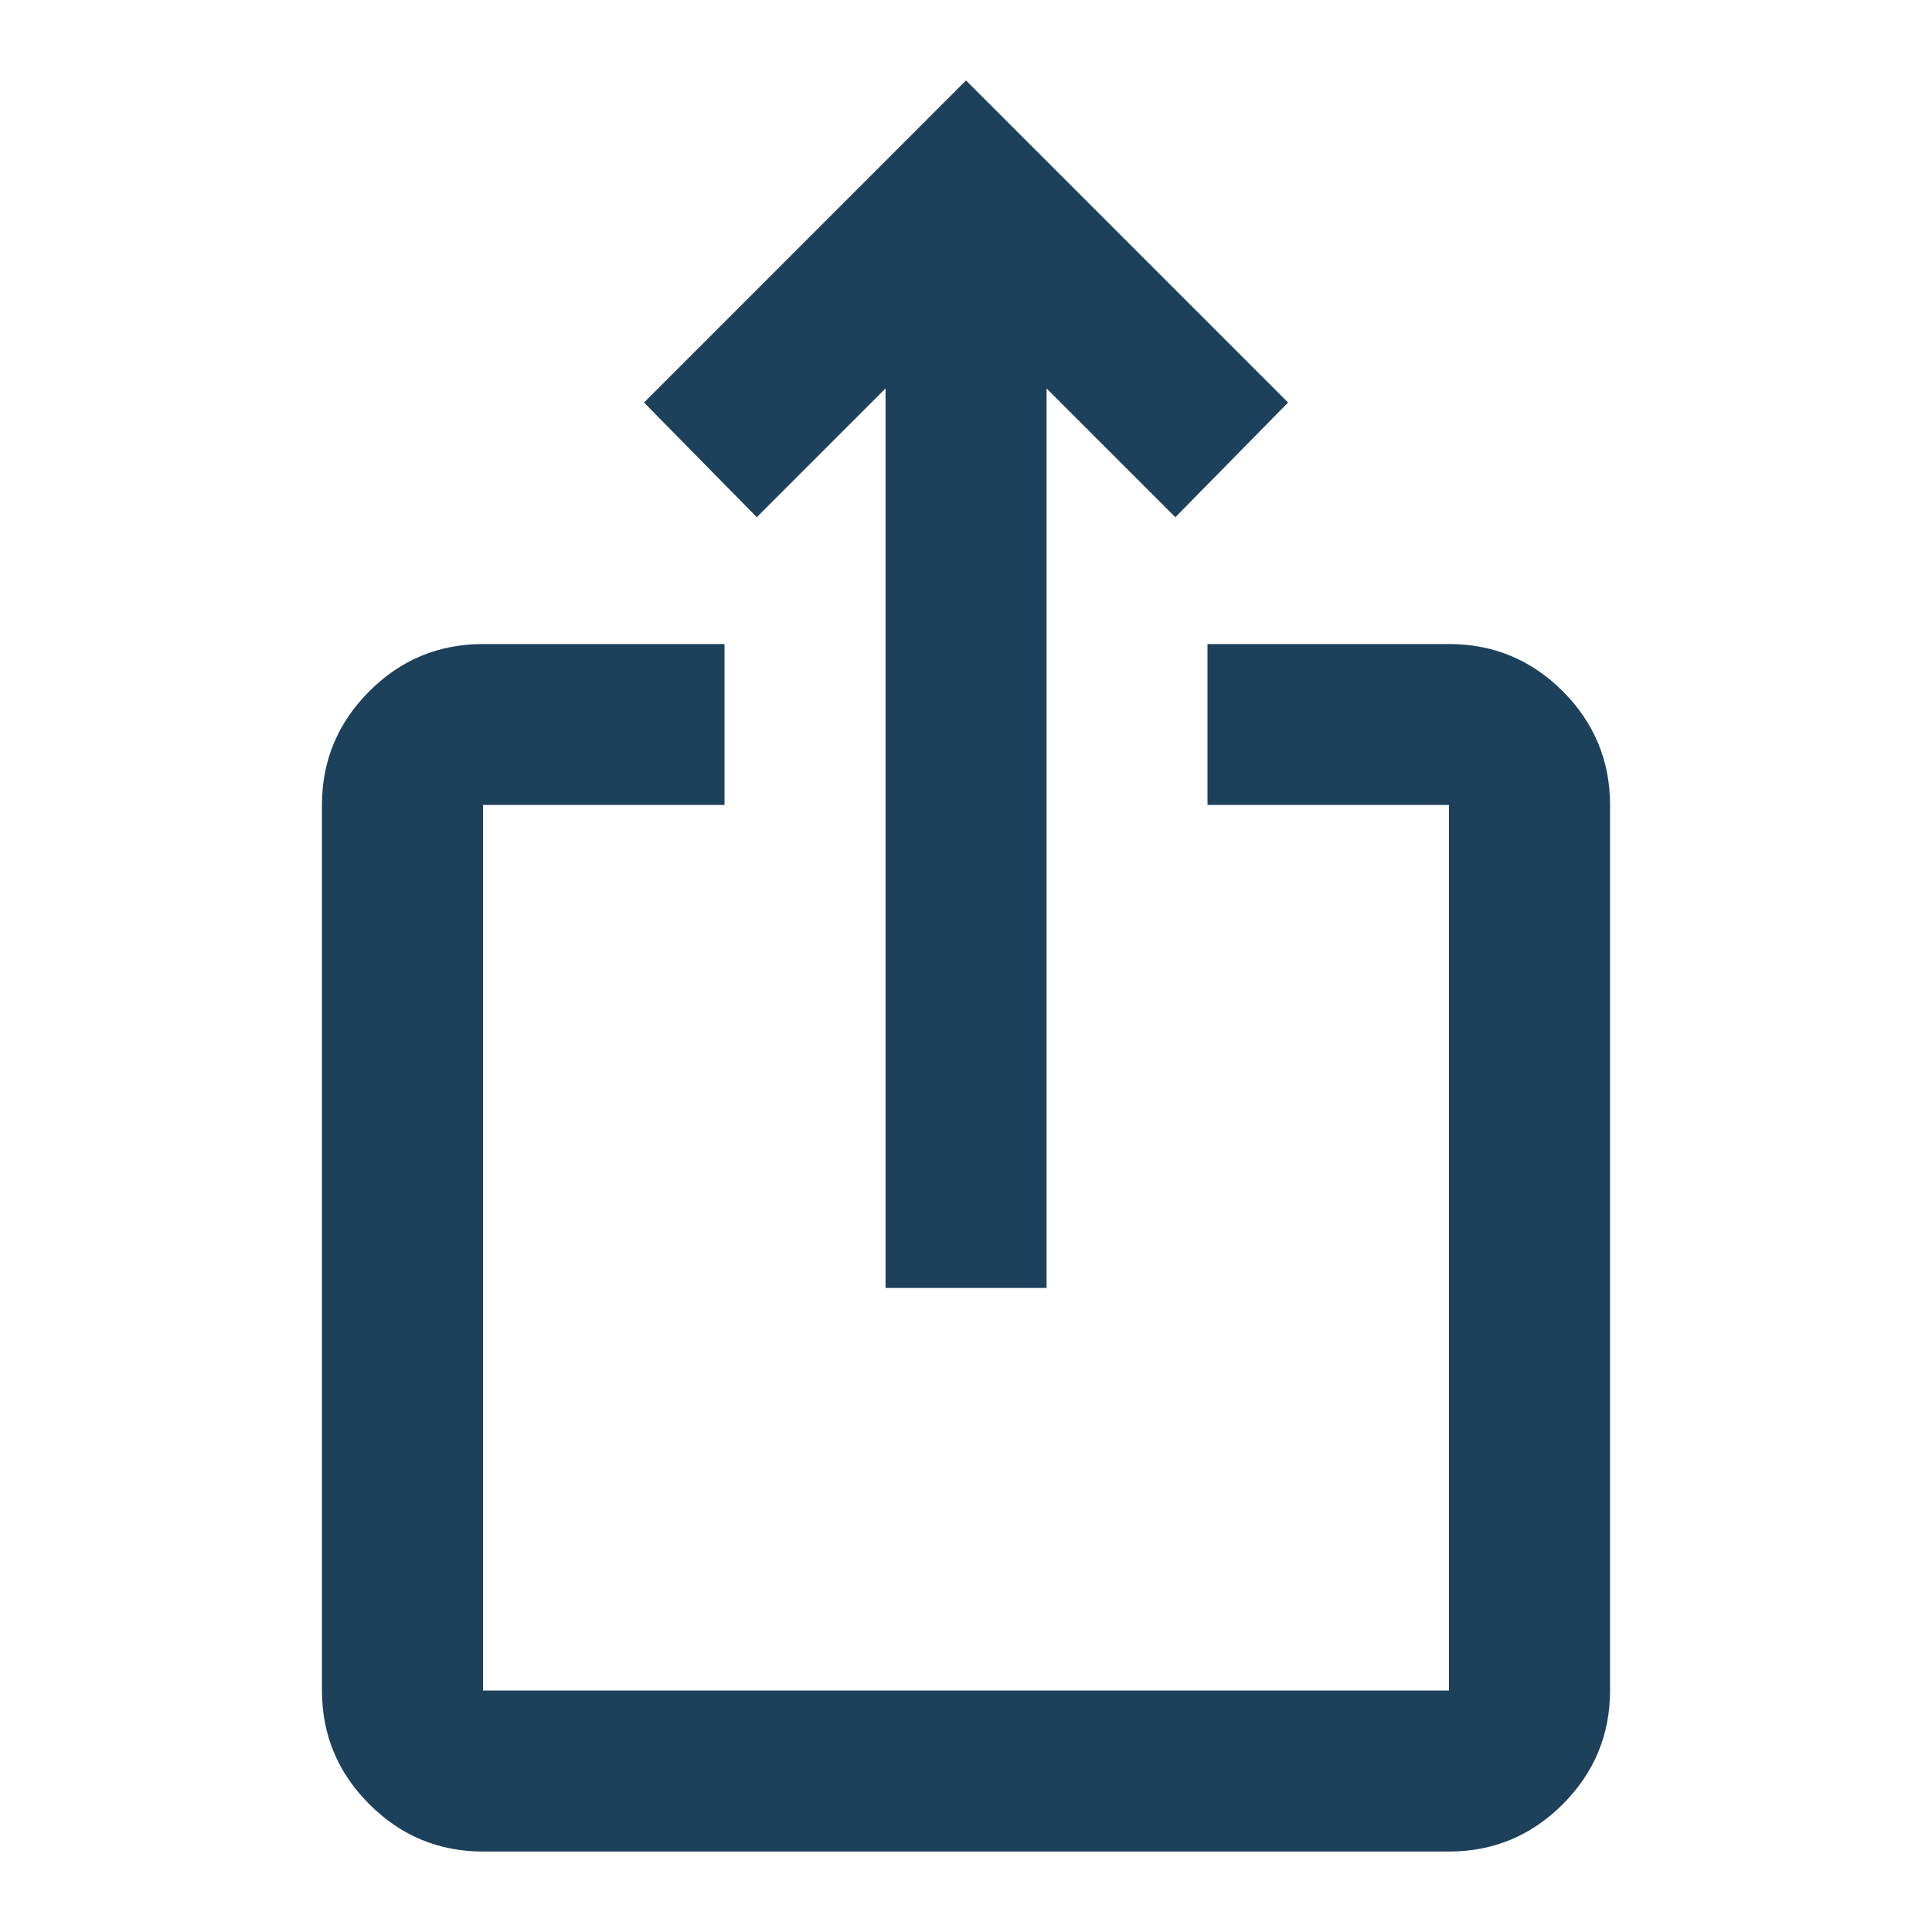 <svg width="17" height="17" viewBox="0 0 17 17" fill="none" xmlns="http://www.w3.org/2000/svg">
<path d="M4.25 16.292C3.861 16.292 3.527 16.153 3.25 15.876C2.972 15.598 2.833 15.265 2.833 14.875V7.083C2.833 6.694 2.972 6.36 3.25 6.082C3.527 5.805 3.861 5.667 4.25 5.667H6.375V7.083H4.25V14.875H12.75V7.083H10.625V5.667H12.75C13.14 5.667 13.473 5.805 13.751 6.082C14.028 6.36 14.167 6.694 14.167 7.083V14.875C14.167 15.265 14.028 15.598 13.751 15.876C13.473 16.153 13.14 16.292 12.75 16.292H4.25ZM7.792 11.333V3.418L6.659 4.551L5.667 3.542L8.5 0.708L11.334 3.542L10.342 4.551L9.209 3.418V11.333H7.792Z" fill="#1D405B"/>
</svg>
